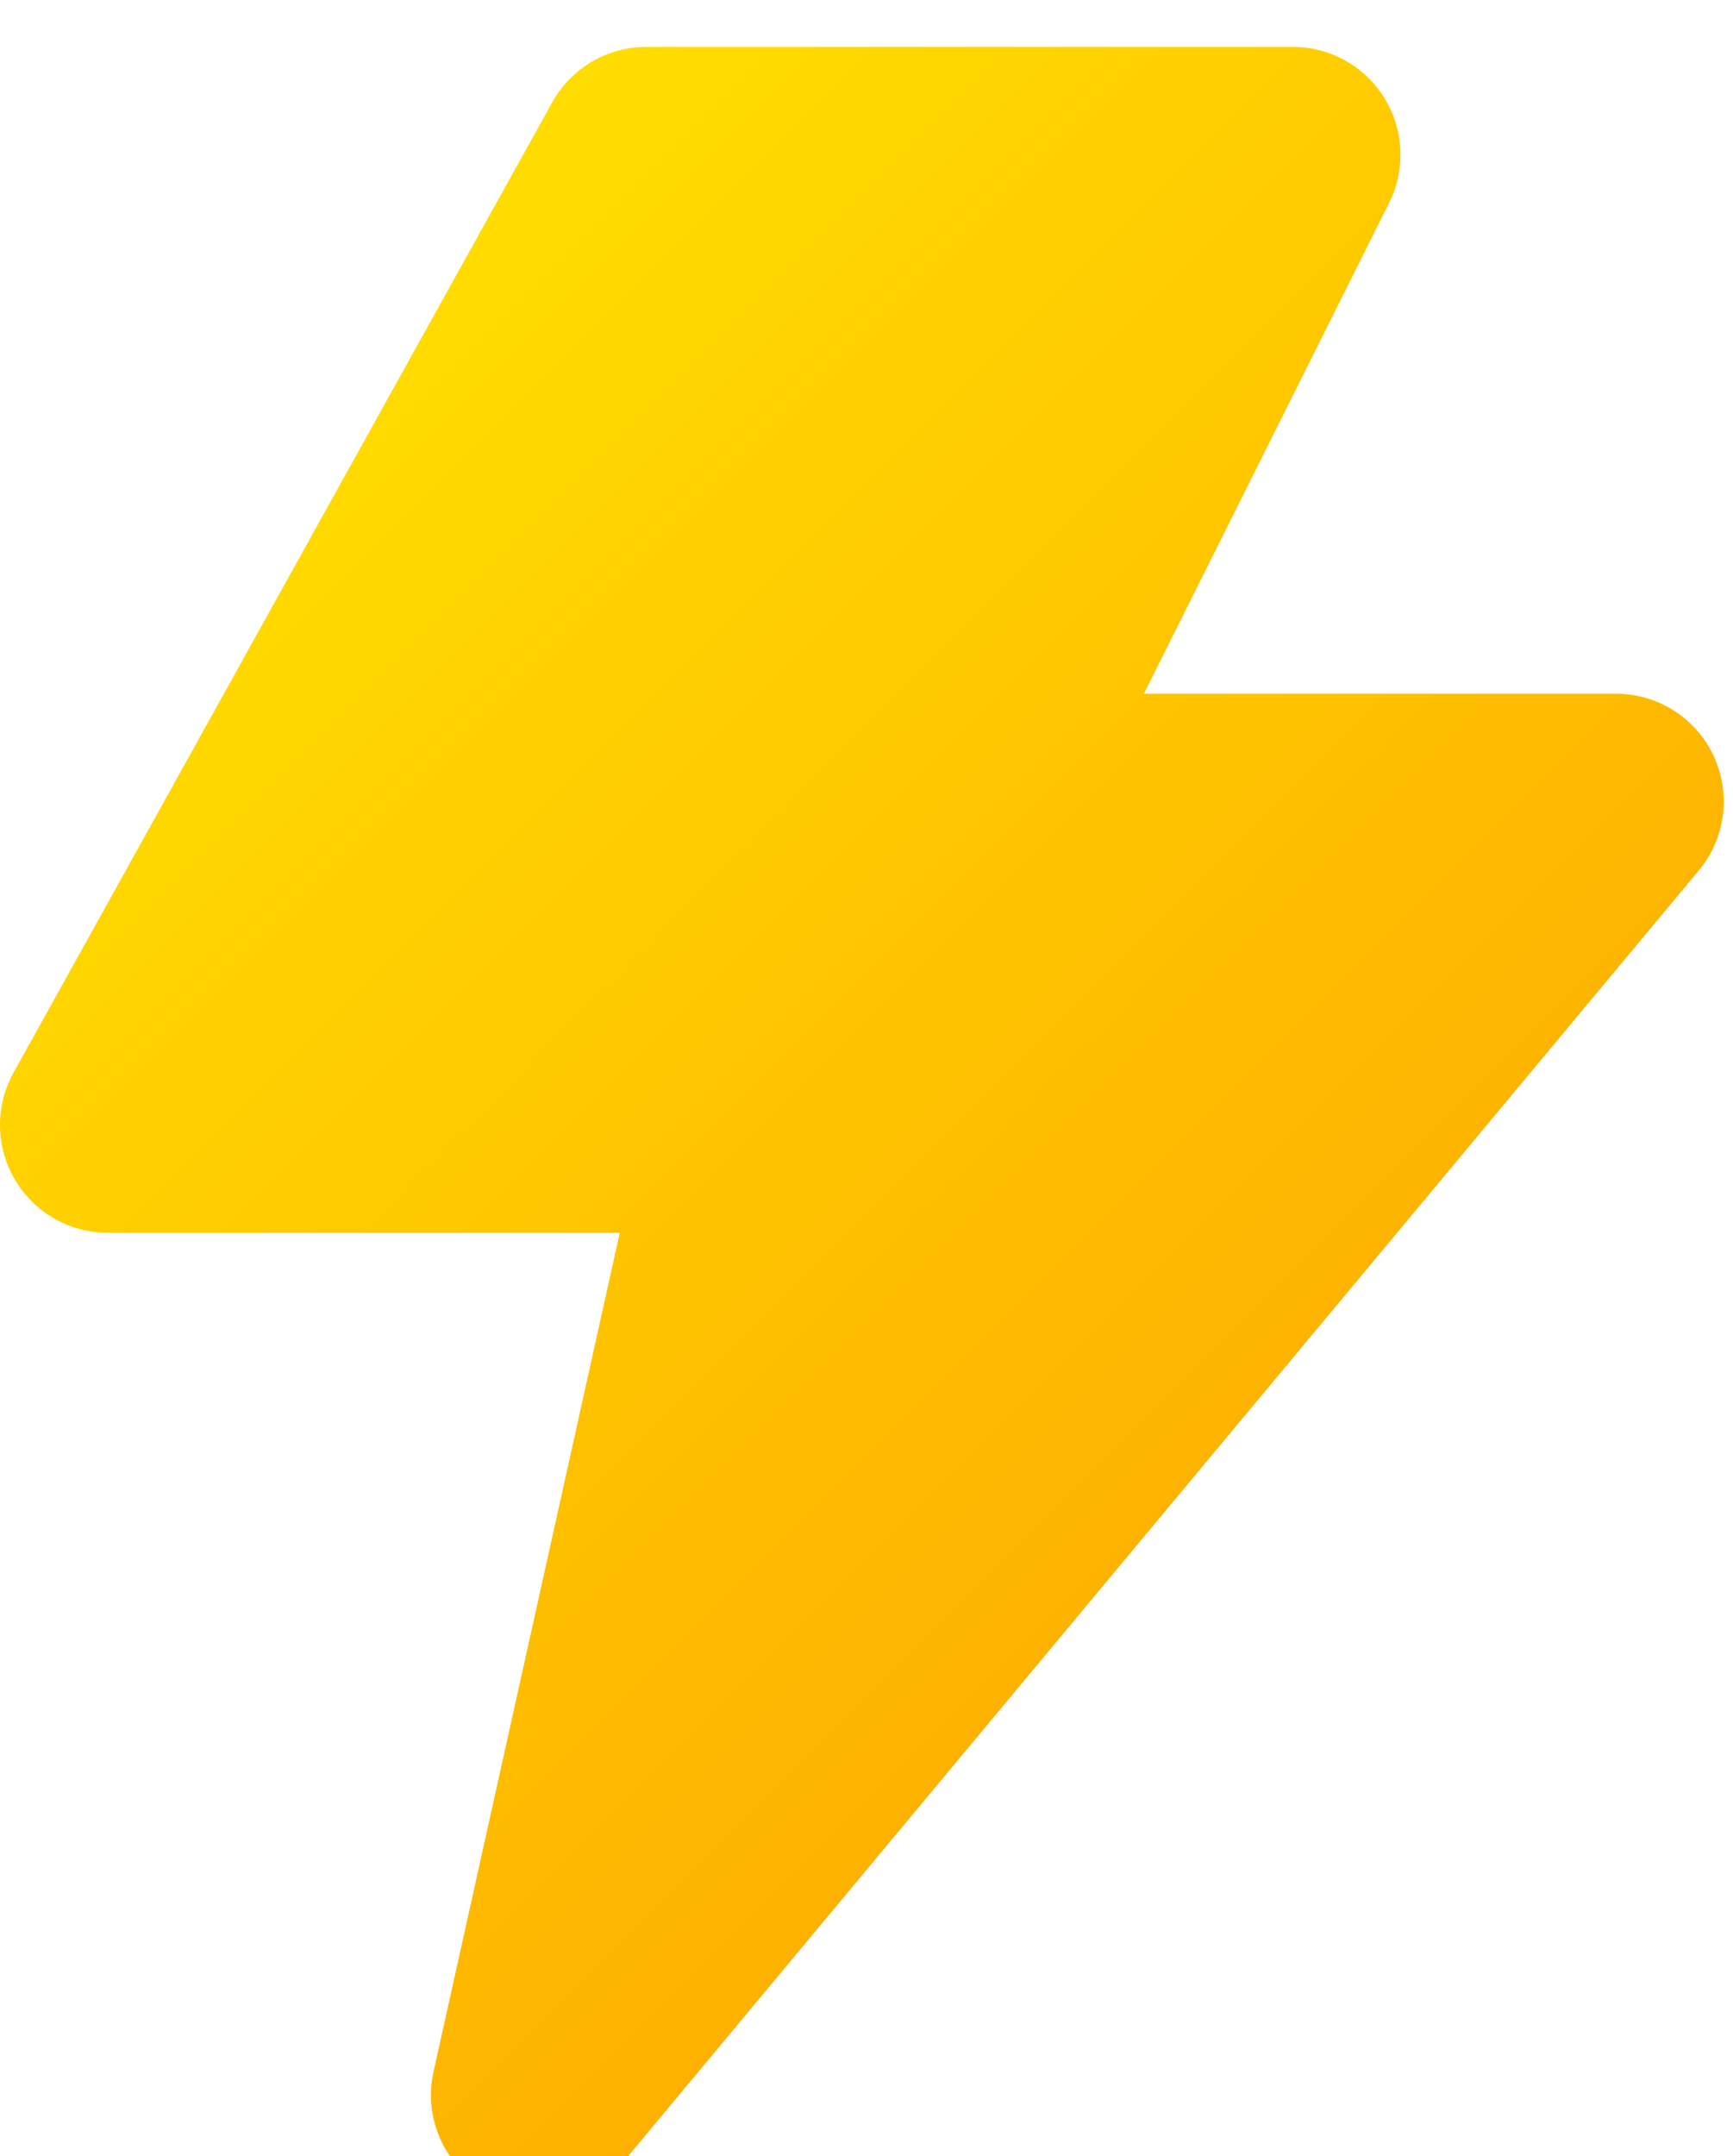 <svg width="74" height="92" viewBox="0 0 74 92" fill="none" xmlns="http://www.w3.org/2000/svg">
<g filter="url(#filter0_i_26_426)">
<path d="M73.171 30.251C72.8 29.459 72.211 28.789 71.473 28.319C70.735 27.85 69.878 27.601 69.003 27.601H48.845L59.315 6.657C59.666 5.955 59.831 5.176 59.796 4.393C59.761 3.61 59.526 2.849 59.114 2.182C58.702 1.515 58.126 0.965 57.442 0.583C56.757 0.201 55.986 0 55.203 3.90368e-09H27.601C26.781 -3.3776e-05 25.976 0.219 25.269 0.635C24.562 1.051 23.979 1.648 23.581 2.365L0.58 43.766C0.19 44.467 -0.009 45.256 0 46.058C0.01 46.859 0.229 47.644 0.635 48.334C1.041 49.025 1.621 49.597 2.316 49.995C3.012 50.393 3.799 50.602 4.6 50.602H26.465L18.511 86.406C18.289 87.412 18.41 88.464 18.857 89.393C19.303 90.322 20.049 91.074 20.974 91.528C21.899 91.983 22.95 92.114 23.958 91.9C24.966 91.686 25.874 91.139 26.534 90.348L72.536 35.146C73.096 34.474 73.453 33.657 73.566 32.791C73.678 31.924 73.541 31.043 73.171 30.251Z" fill="url(#paint0_linear_26_426)"/>
</g>
<defs>
<filter id="filter0_i_26_426" x="0" y="0" width="73.604" height="94" filterUnits="userSpaceOnUse" color-interpolation-filters="sRGB">
<feFlood flood-opacity="0" result="BackgroundImageFix"/>
<feBlend mode="normal" in="SourceGraphic" in2="BackgroundImageFix" result="shape"/>
<feColorMatrix in="SourceAlpha" type="matrix" values="0 0 0 0 0 0 0 0 0 0 0 0 0 0 0 0 0 0 127 0" result="hardAlpha"/>
<feOffset dy="2"/>
<feGaussianBlur stdDeviation="1"/>
<feComposite in2="hardAlpha" operator="arithmetic" k2="-1" k3="1"/>
<feColorMatrix type="matrix" values="0 0 0 0 0 0 0 0 0 0 0 0 0 0 0 0 0 0 0.15 0"/>
<feBlend mode="normal" in2="shape" result="effect1_innerShadow_26_426"/>
</filter>
<linearGradient id="paint0_linear_26_426" x1="9.398" y1="16.299" x2="55.005" y2="61.905" gradientUnits="userSpaceOnUse">
<stop stop-color="#FFDD00"/>
<stop offset="1" stop-color="#FEB100"/>
</linearGradient>
</defs>
</svg>
